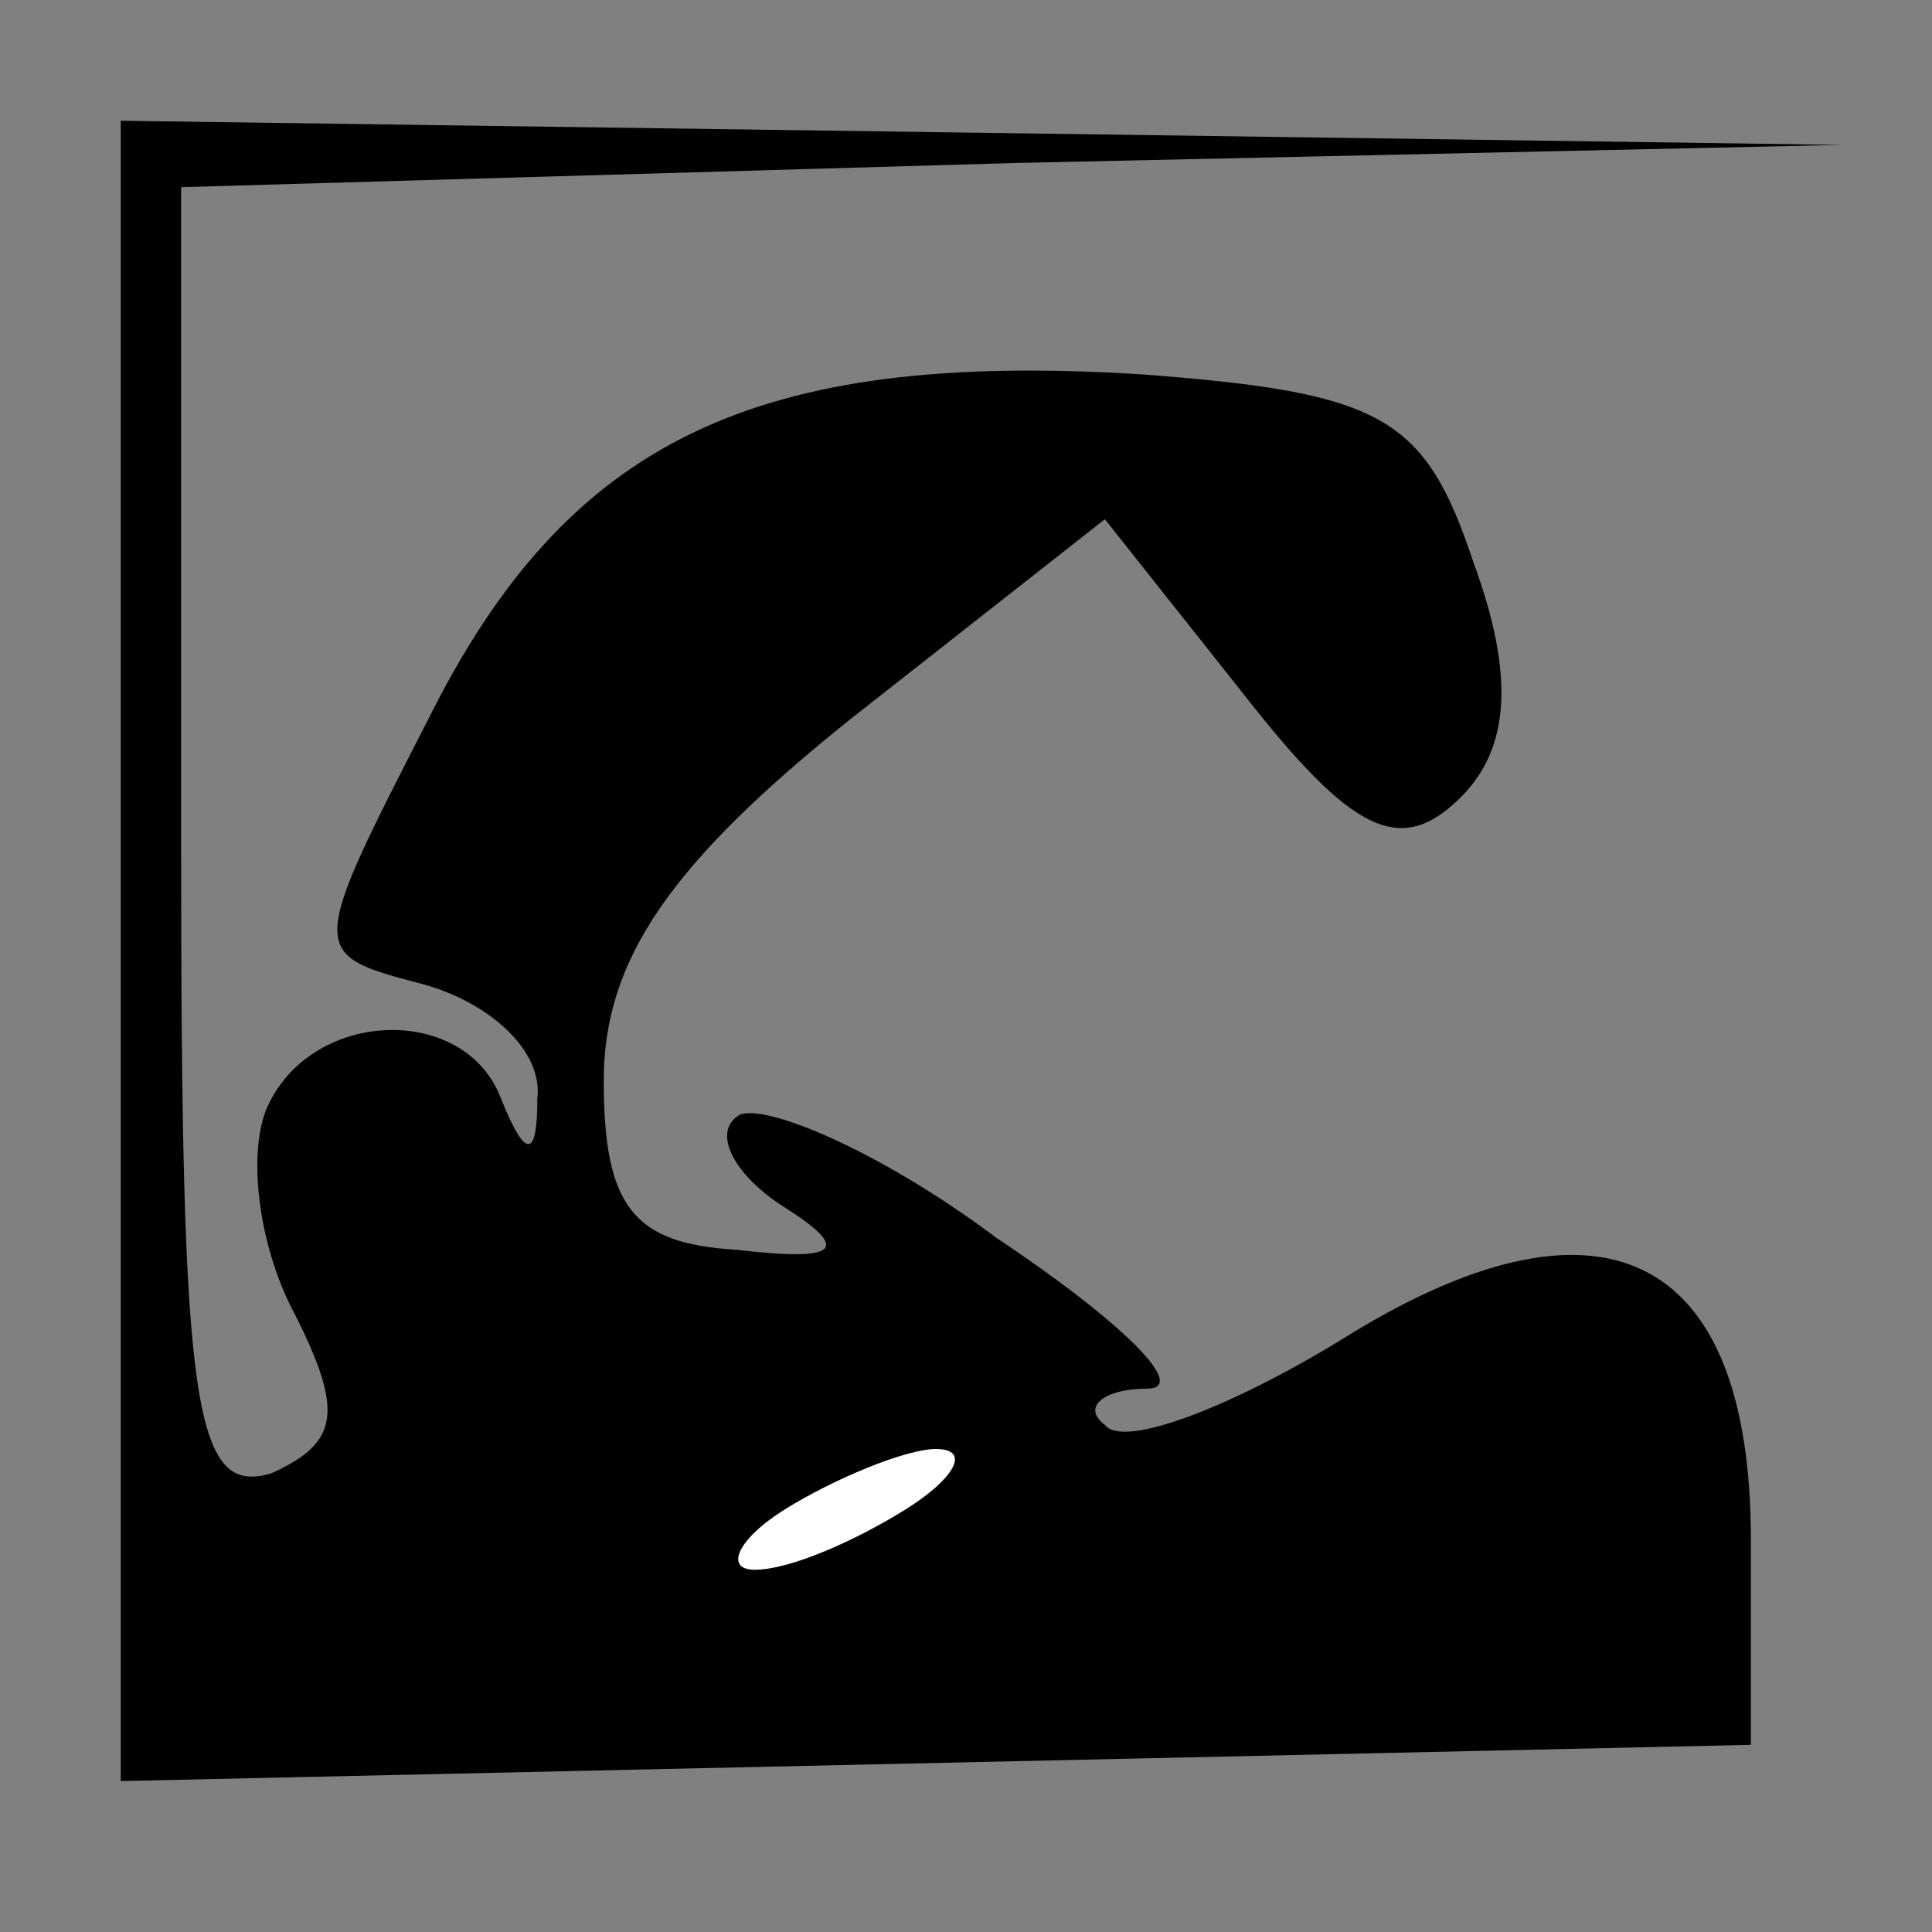 <?xml version="1.0" standalone="no"?>
<!DOCTYPE svg PUBLIC "-//W3C//DTD SVG 20010904//EN"
 "http://www.w3.org/TR/2001/REC-SVG-20010904/DTD/svg10.dtd">
<svg version="1.0" xmlns="http://www.w3.org/2000/svg"
 width="32pt" height="32pt" viewBox="0 0 32 32"
 preserveAspectRatio="xMidYMid meet">
<rect x="0" y="0" width="32" height="32" fill="#808080" stroke="none"/>
<g transform="translate(0,32) scale(0.1,-0.1)"
fill="#000000" stroke="none">
<path fill="#000000" stroke="none" d="M20 163 l0 -138 135 3 135 3 0 34 c0
48 -25 60 -68 33 -18 -11 -36 -18 -39 -14 -4 3 0 6 7 6 7 0 -4 11 -25 25 -20
15 -40 23 -43 20 -4 -3 0 -10 8 -15 11 -7 9 -9 -8 -7 -17 1 -22 7 -22 28 0 20
11 36 41 60 l42 33 23 -29 c18 -23 26 -27 36 -17 8 8 9 20 2 39 -8 24 -15 28
-55 31 -64 4 -95 -11 -118 -57 -20 -39 -20 -39 -1 -44 11 -3 20 -11 19 -19 0
-10 -2 -10 -6 0 -6 16 -32 15 -39 -2 -3 -8 -1 -23 5 -34 8 -16 7 -21 -4 -26
-13 -4 -15 11 -15 104 l0 109 138 4 137 3 -142 2 -143 2 0 -137z"/>
<path fill="#ffffff" stroke="none" d="M150 70 c-8 -5 -19 -10 -25 -10 -5 0
-3 5 5 10 8 5 20 10 25 10 6 0 3 -5 -5 -10z"/>
</g>
</svg>
